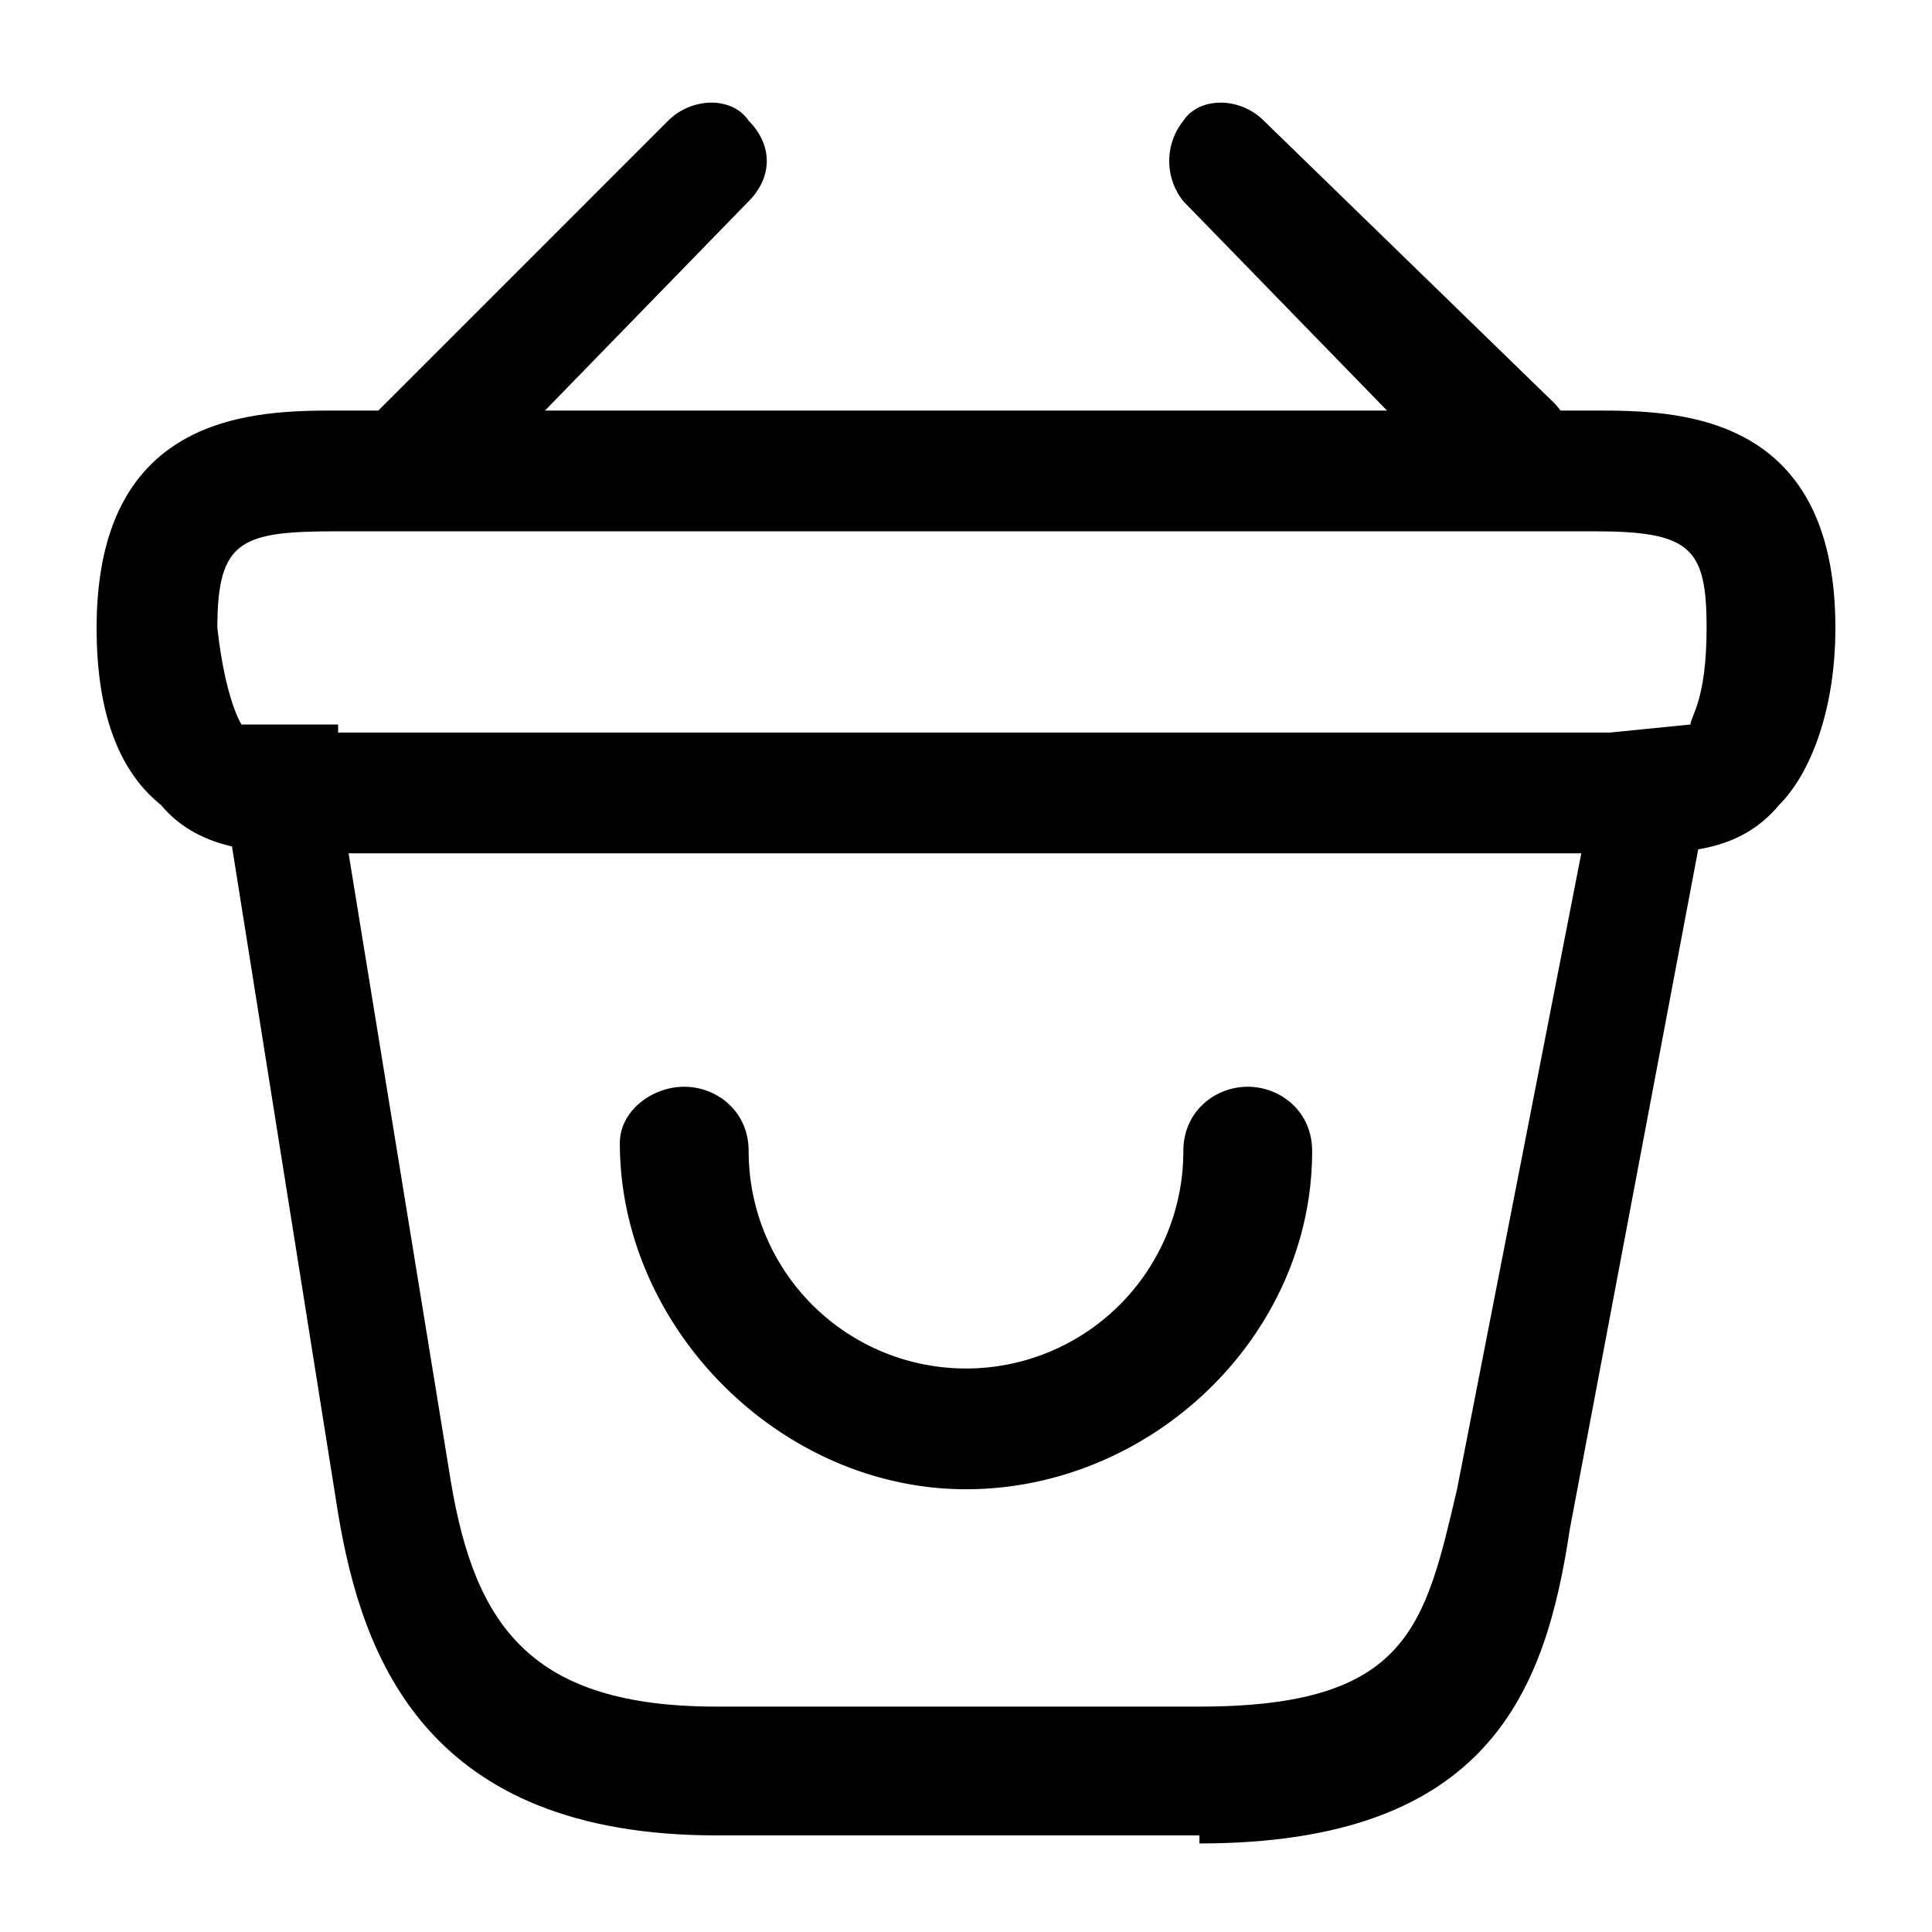 <svg xmlns="http://www.w3.org/2000/svg" width="24" height="24" fill="none">
    <path fill="currentColor"
          d="M12 18.5c-2.3 0-4.3-2-4.3-4.3 0-.4.4-.7.8-.7s.8.3.8.8a2.7 2.7 0 1 0 5.4 0c0-.5.4-.8.8-.8s.8.3.8.8c0 2.3-2 4.2-4.3 4.2ZM5.2 6.4l-.5-.2a.8.8 0 0 1 0-1.1l3.6-3.6c.3-.3.8-.3 1 0 .3.3.3.7 0 1L5.7 6.2l-.5.2ZM18.8 6.4c-.2 0-.4 0-.5-.2l-3.6-3.7a.8.8 0 0 1 0-1c.2-.3.7-.3 1 0L19.3 5c.3.3.3.8 0 1-.1.2-.3.3-.5.3Z"/>
    <path fill="currentColor"
          d="M20.2 10.6H4c-.7 0-1.5 0-2-.6-.5-.4-.8-1.1-.8-2.2 0-2.7 2-2.7 3-2.7h15.6c1 0 3 0 3 2.7 0 1-.3 1.8-.7 2.2-.5.6-1.2.6-1.9.6Zm-16-1.5H20l1-.1c0-.1.2-.3.2-1.2 0-1-.2-1.2-1.4-1.2H4.2c-1.2 0-1.5.1-1.5 1.2C2.8 8.7 3 9 3 9L4 9h.2Z"/>
    <path fill="currentColor"
          d="M14.9 22.8h-6c-3.6 0-4.4-2.2-4.7-4L2.8 10c-.1-.4.2-.8.6-.8.4-.1.8.2.8.6l1.4 8.6c.3 1.8 1 2.8 3.3 2.8h6c2.6 0 2.8-1 3.2-2.7l1.7-8.7c0-.5.4-.7.8-.6.4 0 .7.4.6.8L19.5 19c-.3 2-1 3.9-4.6 3.9Z"/>
</svg>